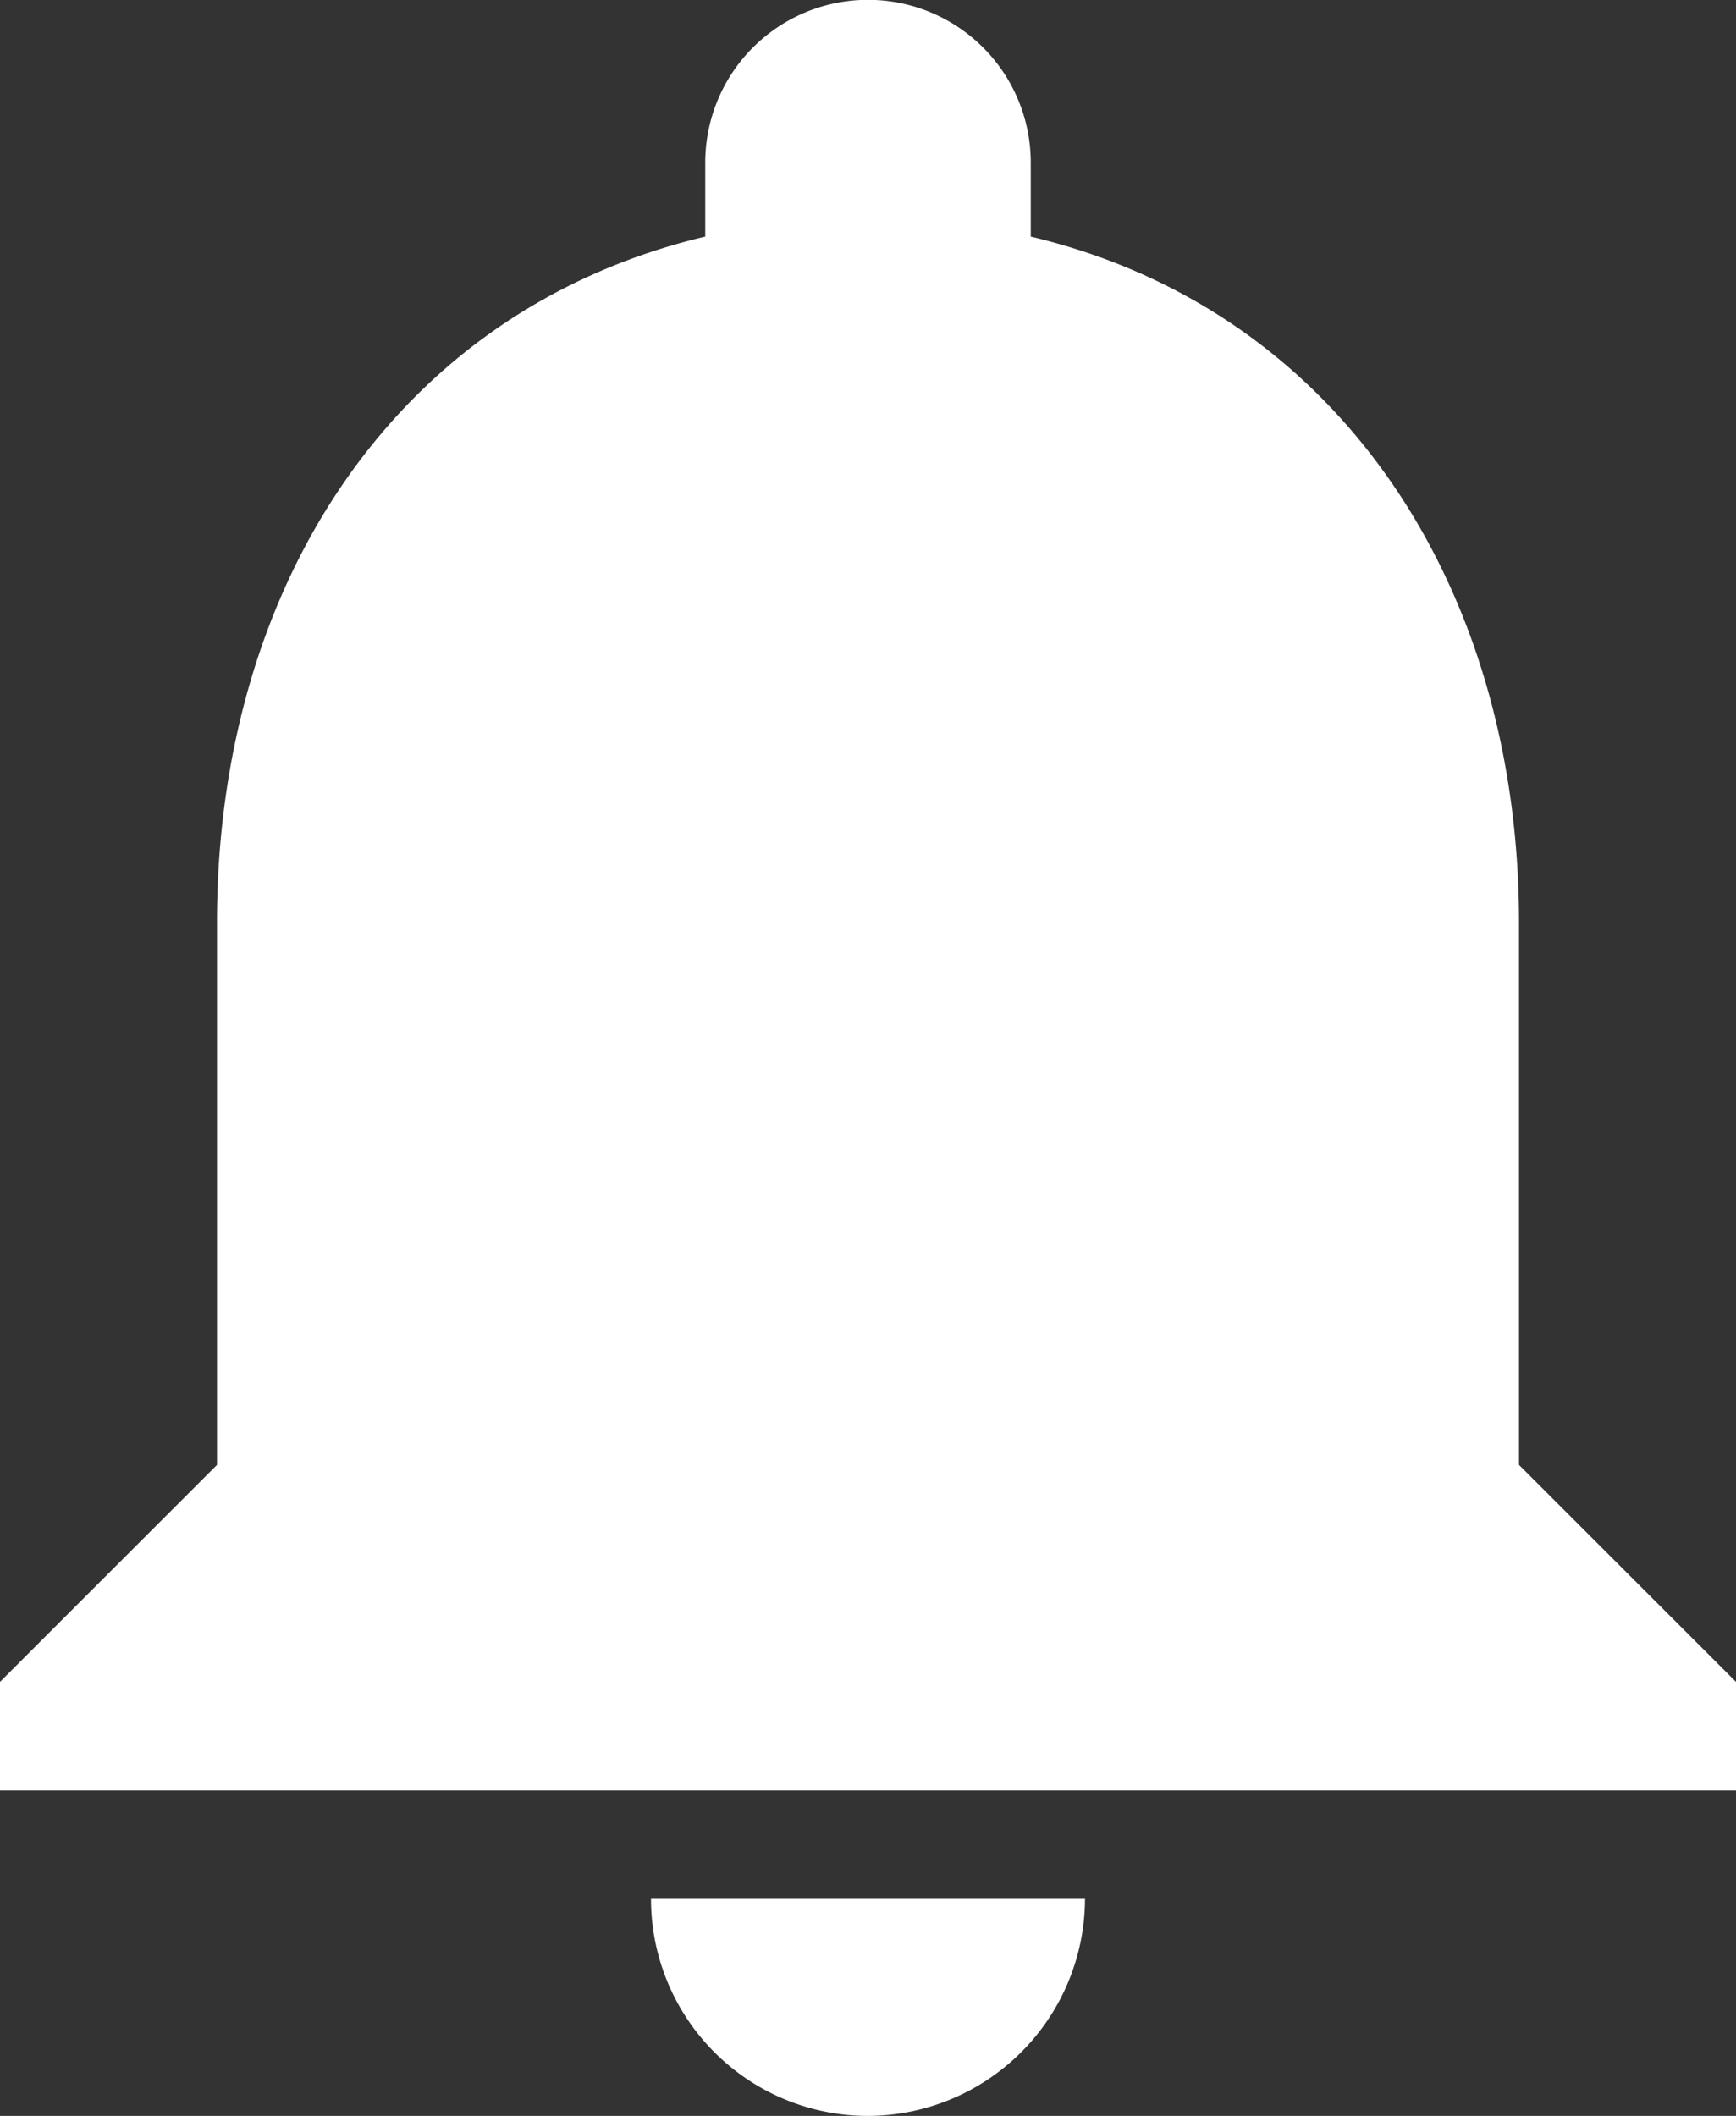 <svg xmlns="http://www.w3.org/2000/svg" width="21.12" height="25.74" viewBox="0 0 21.12 25.74">
  <rect x="0" y="0" width="21.12" height="25.74" fill="#333333" stroke="none"/>
  <path id="baseline-notifications-24px" d="M14.56,28.24A2.648,2.648,0,0,0,17.2,25.6H11.92A2.639,2.639,0,0,0,14.56,28.24Zm7.92-7.92v-6.6c0-4.052-2.165-7.445-5.94-8.342v-.9a1.98,1.98,0,0,0-3.96,0v.9c-3.788.9-5.94,4.277-5.94,8.342v6.6L4,22.96v1.32H25.12V22.96Z" transform="translate(-4 -2.5)" fill="#fff"/>
</svg>
